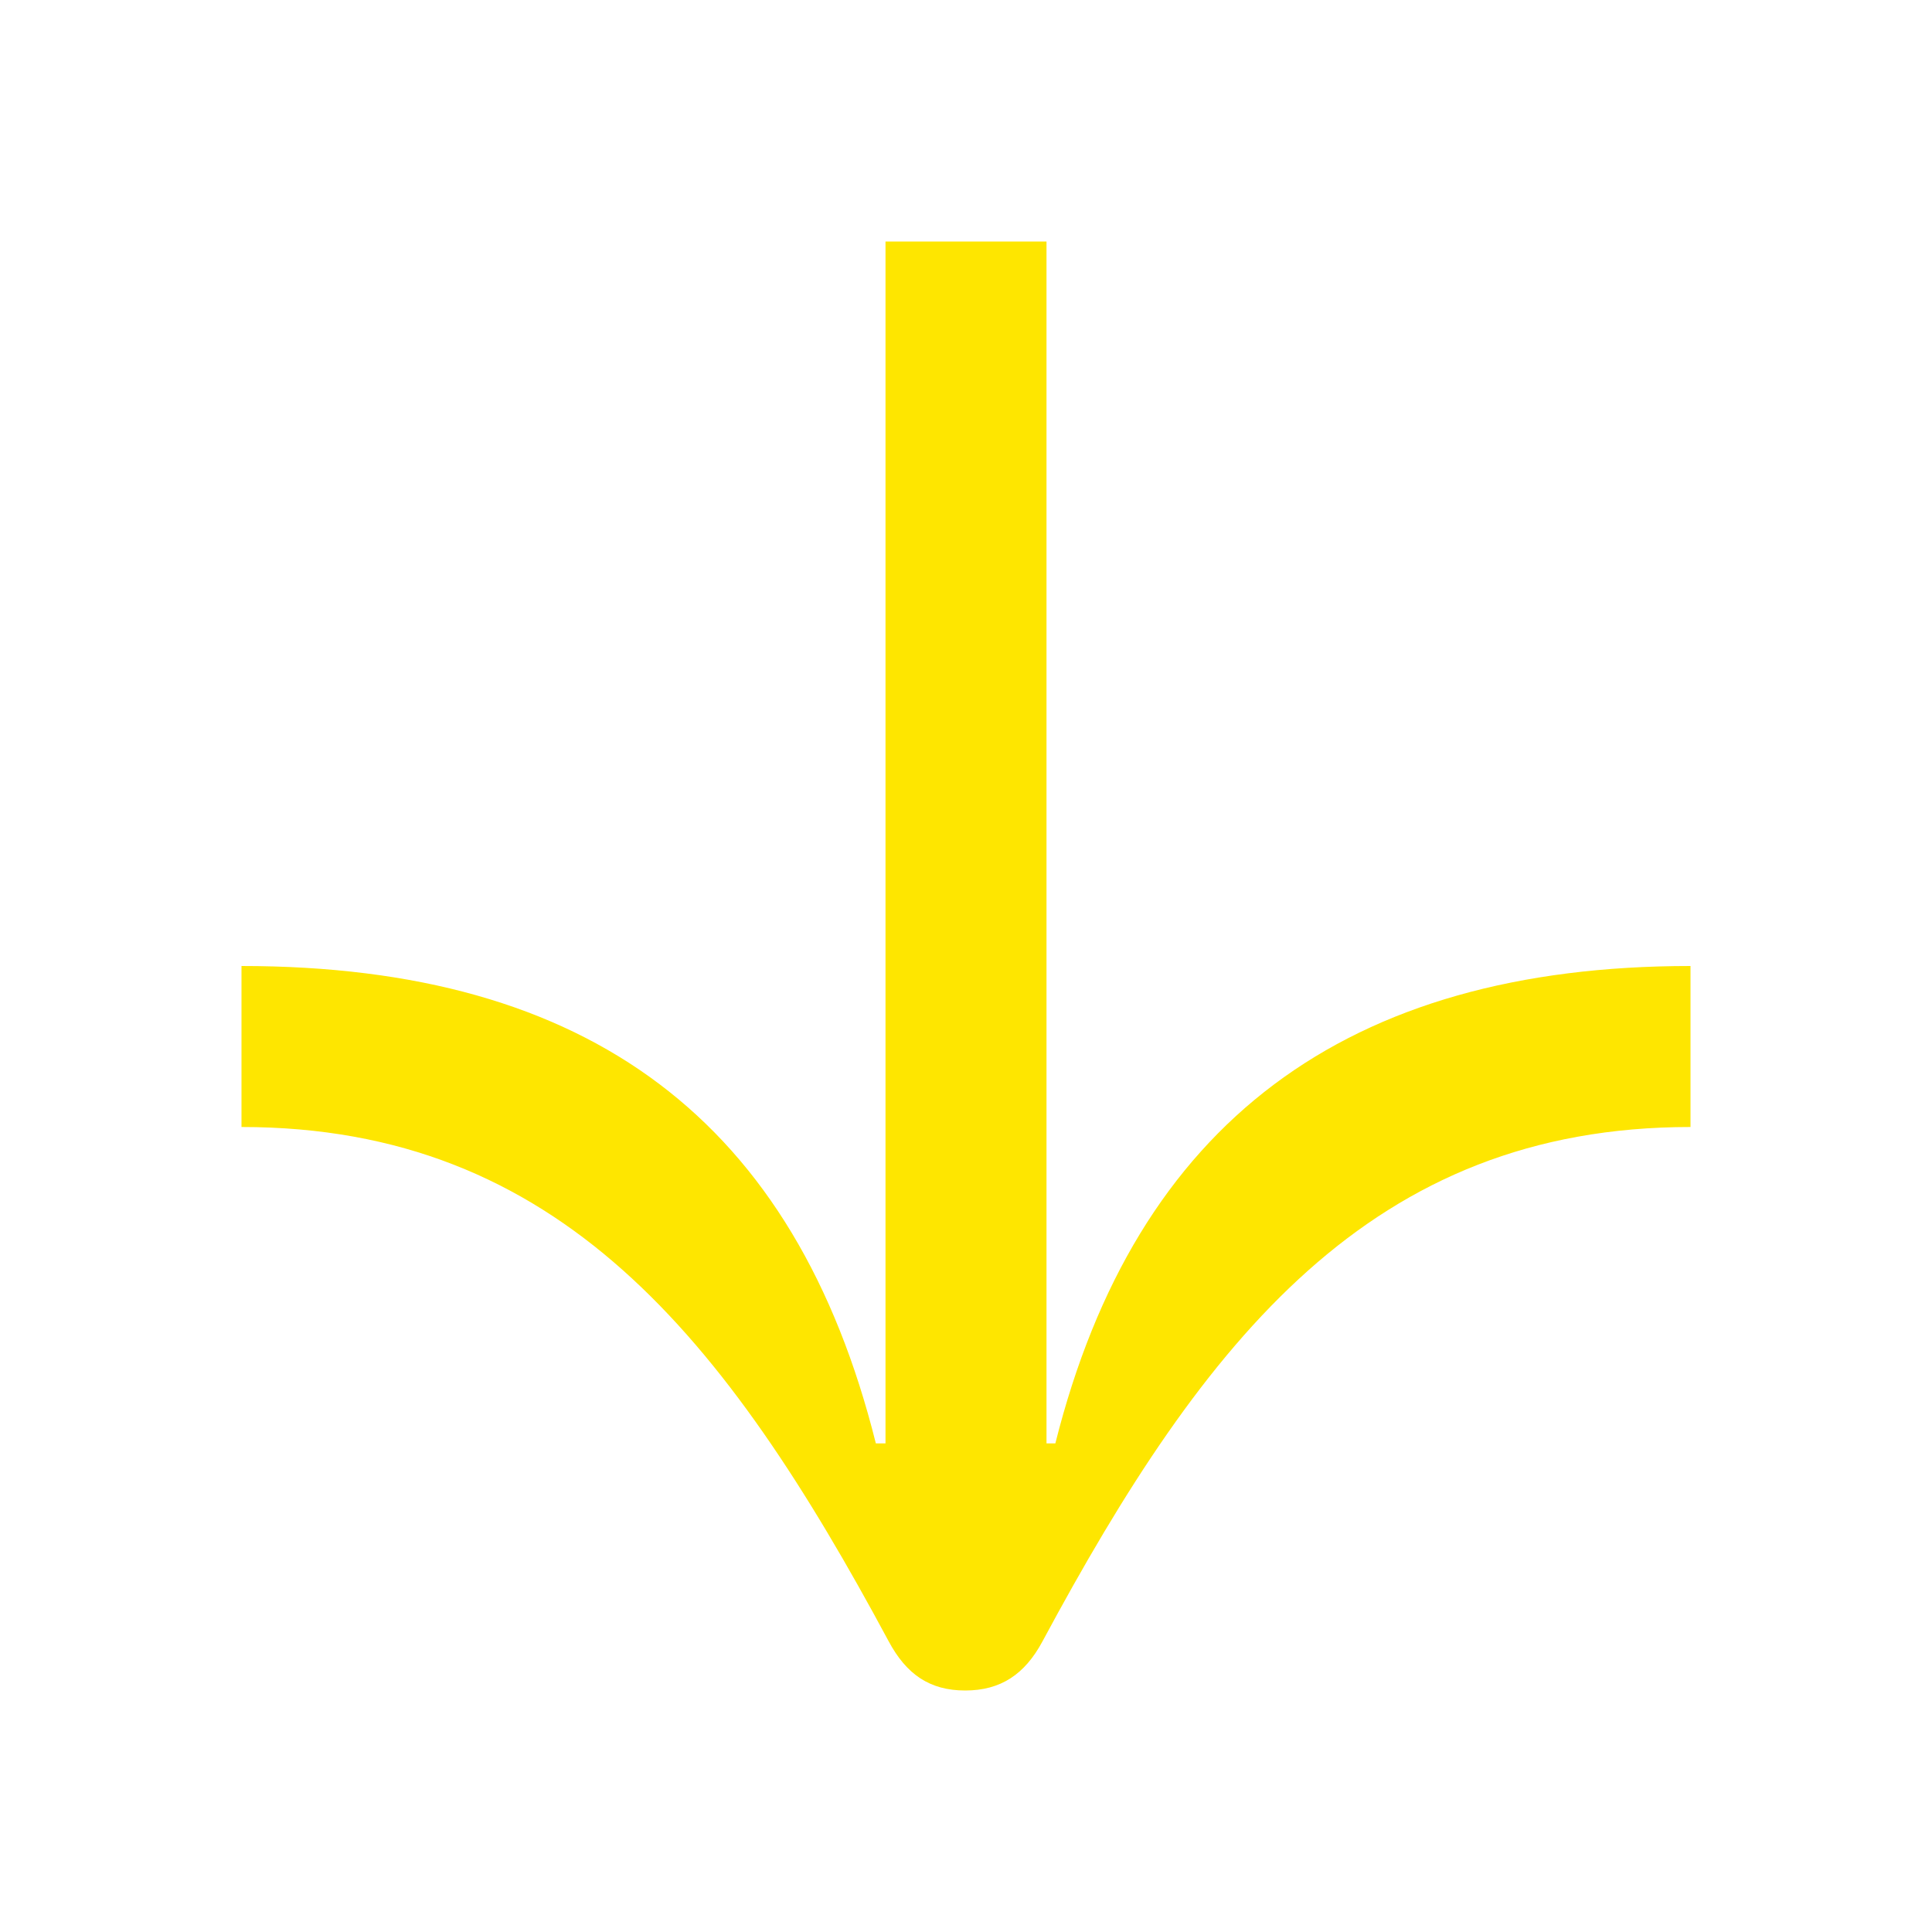 <svg width="24" height="24" viewBox="0 0 24 24" fill="none" xmlns="http://www.w3.org/2000/svg">
<path d="M3 14C6.94 14 9.01 16.61 11.04 20.39C11.26 20.8 11.55 21 11.99 21C12.43 21 12.73 20.8 12.95 20.39C14.97 16.63 17.04 14 21 14V12C16.72 12 14.11 13.95 13.11 17.93H13V3H11V17.93H10.88C9.88 13.93 7.33 12 3 12V14Z" fill="#FEE600"/>
</svg>
